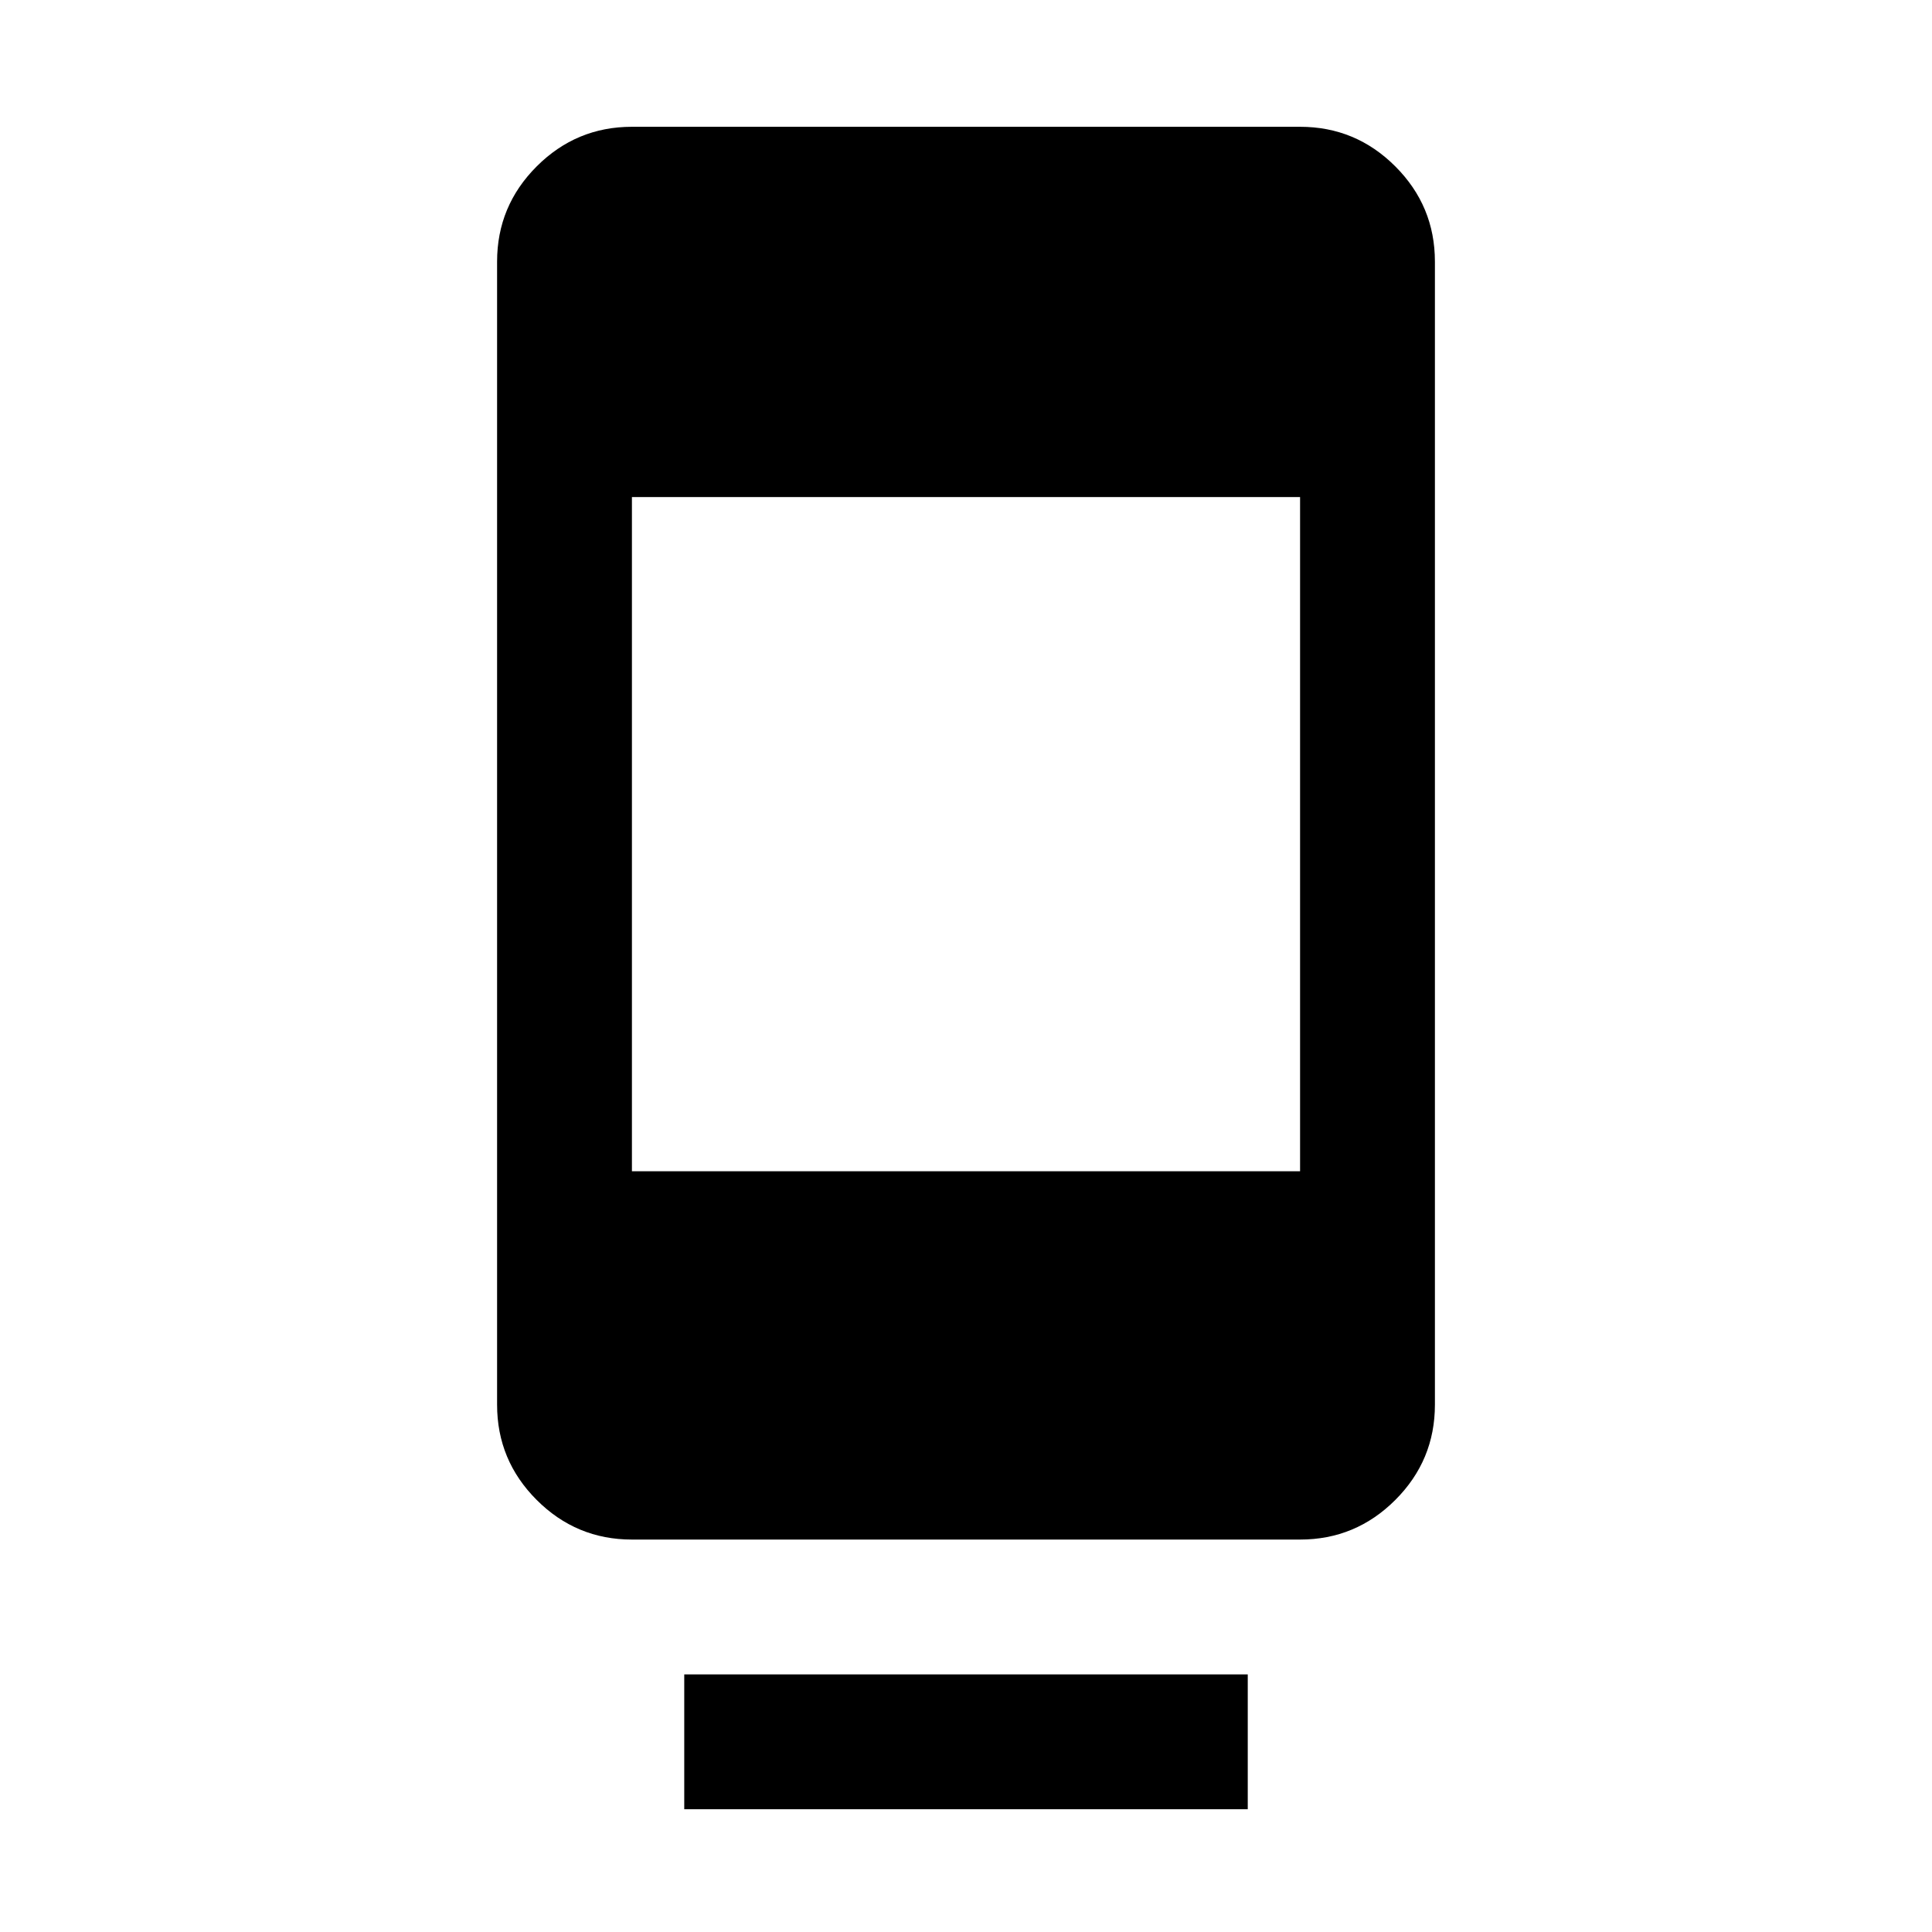 <svg xmlns="http://www.w3.org/2000/svg" height="20" viewBox="0 -960 960 960" width="20"><path d="M340-61v-67h280v67H340Zm-26-134q-27.64 0-47.32-19.68T247-262v-568q0-27.64 19.68-47.32T314-897h332q27.64 0 47.32 19.68T713-830v568q0 27.64-19.68 47.32T646-195H314Zm0-183h332v-335H314v335Z"/></svg>